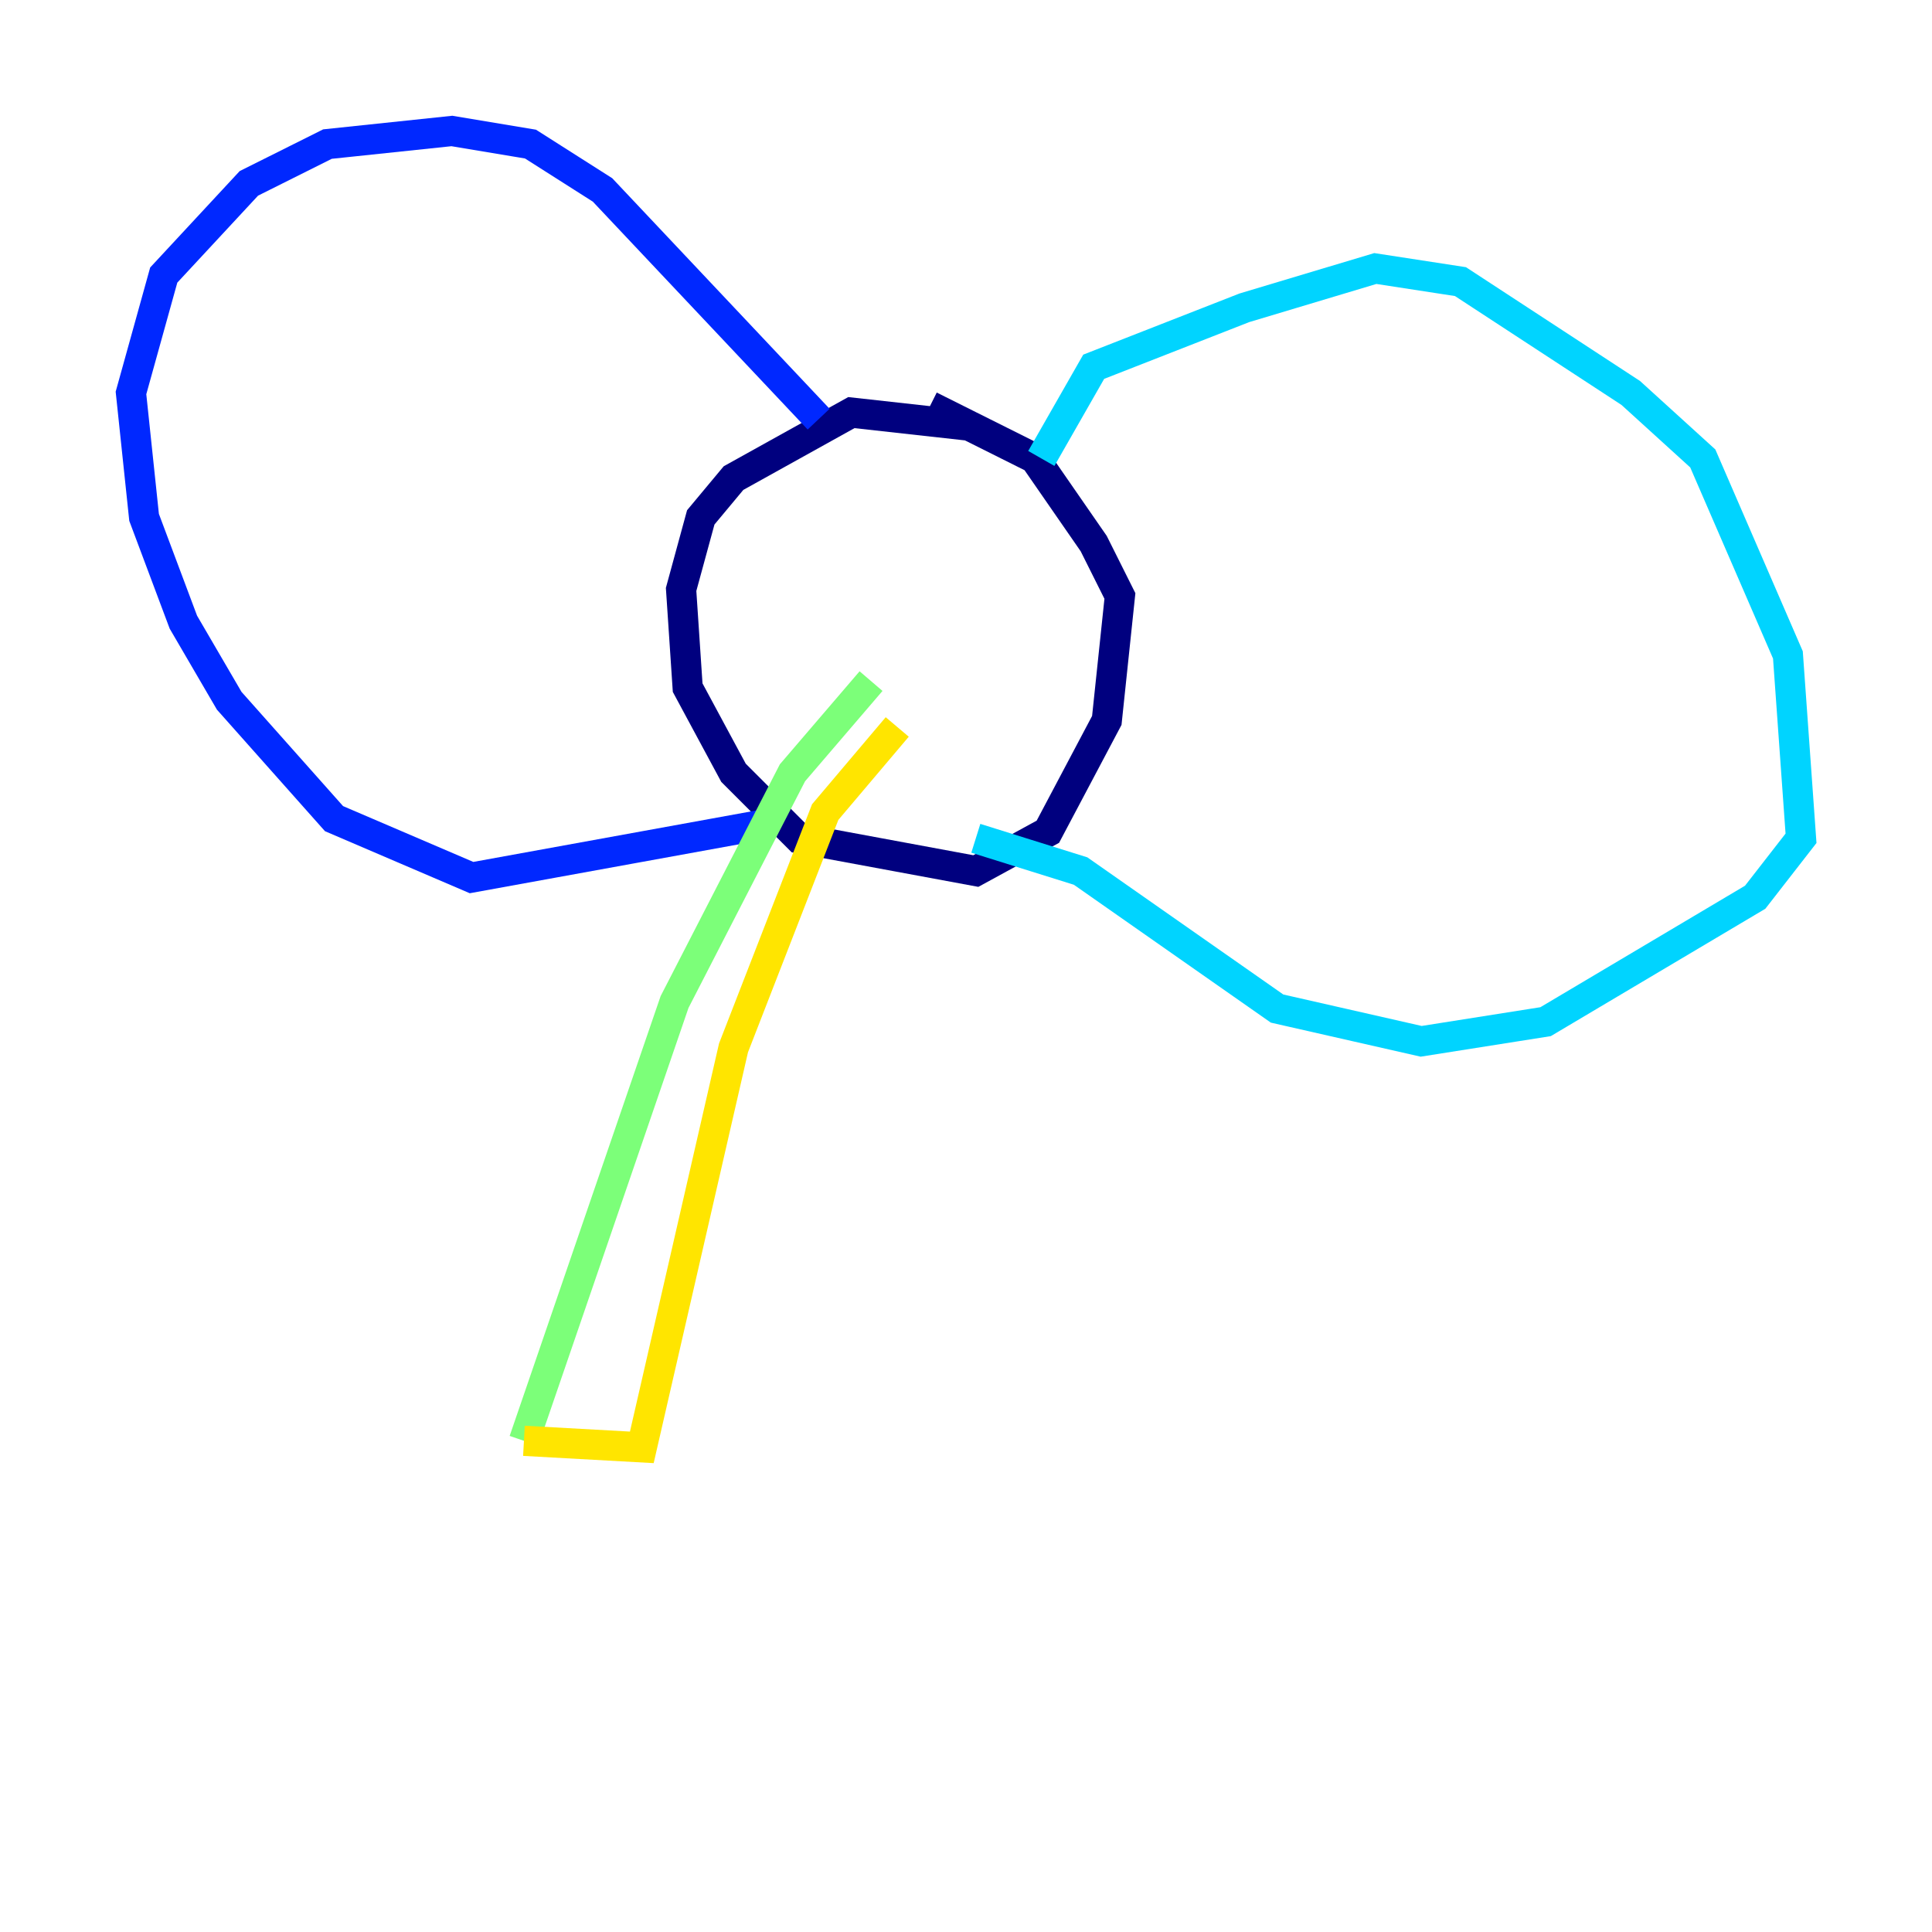 <?xml version="1.0" encoding="utf-8" ?>
<svg baseProfile="tiny" height="128" version="1.2" viewBox="0,0,128,128" width="128" xmlns="http://www.w3.org/2000/svg" xmlns:ev="http://www.w3.org/2001/xml-events" xmlns:xlink="http://www.w3.org/1999/xlink"><defs /><polyline fill="none" points="64.217,28.203 56.407,27.336 48.597,31.675 46.427,34.278 45.125,39.051 45.559,45.559 48.597,51.2 52.936,55.539 64.651,57.709 69.424,55.105 73.329,47.729 74.197,39.485 72.461,36.014 68.556,30.373 61.614,26.902" stroke="#00007f" stroke-width="2" /><polyline fill="none" points="54.237,27.77 39.919,12.583 35.146,9.546 29.939,8.678 21.695,9.546 16.488,12.149 10.848,18.224 8.678,26.034 9.546,34.278 12.149,41.22 15.186,46.427 22.129,54.237 31.241,58.142 50.332,54.671" stroke="#0028ff" stroke-width="2" /><polyline fill="none" points="68.99,30.373 72.461,24.298 82.441,20.393 91.119,17.79 96.759,18.658 108.041,26.034 112.814,30.373 118.454,43.39 119.322,55.539 116.285,59.444 102.4,67.688 94.156,68.99 84.61,66.82 71.593,57.709 64.651,55.539" stroke="#00d4ff" stroke-width="2" /><polyline fill="none" points="57.709,45.125 52.502,51.2 44.691,66.386 34.712,95.458" stroke="#7cff79" stroke-width="2" /><polyline fill="none" points="34.712,95.458 42.522,95.891 48.597,69.424 54.671,53.803 59.444,48.163" stroke="#ffe500" stroke-width="2" /><polyline fill="none" points="54.671,37.749 54.671,37.749" stroke="#ff4600" stroke-width="2" /><polyline fill="none" points="65.085,39.051 65.085,39.051" stroke="#7f0000" stroke-width="2" /></svg>
